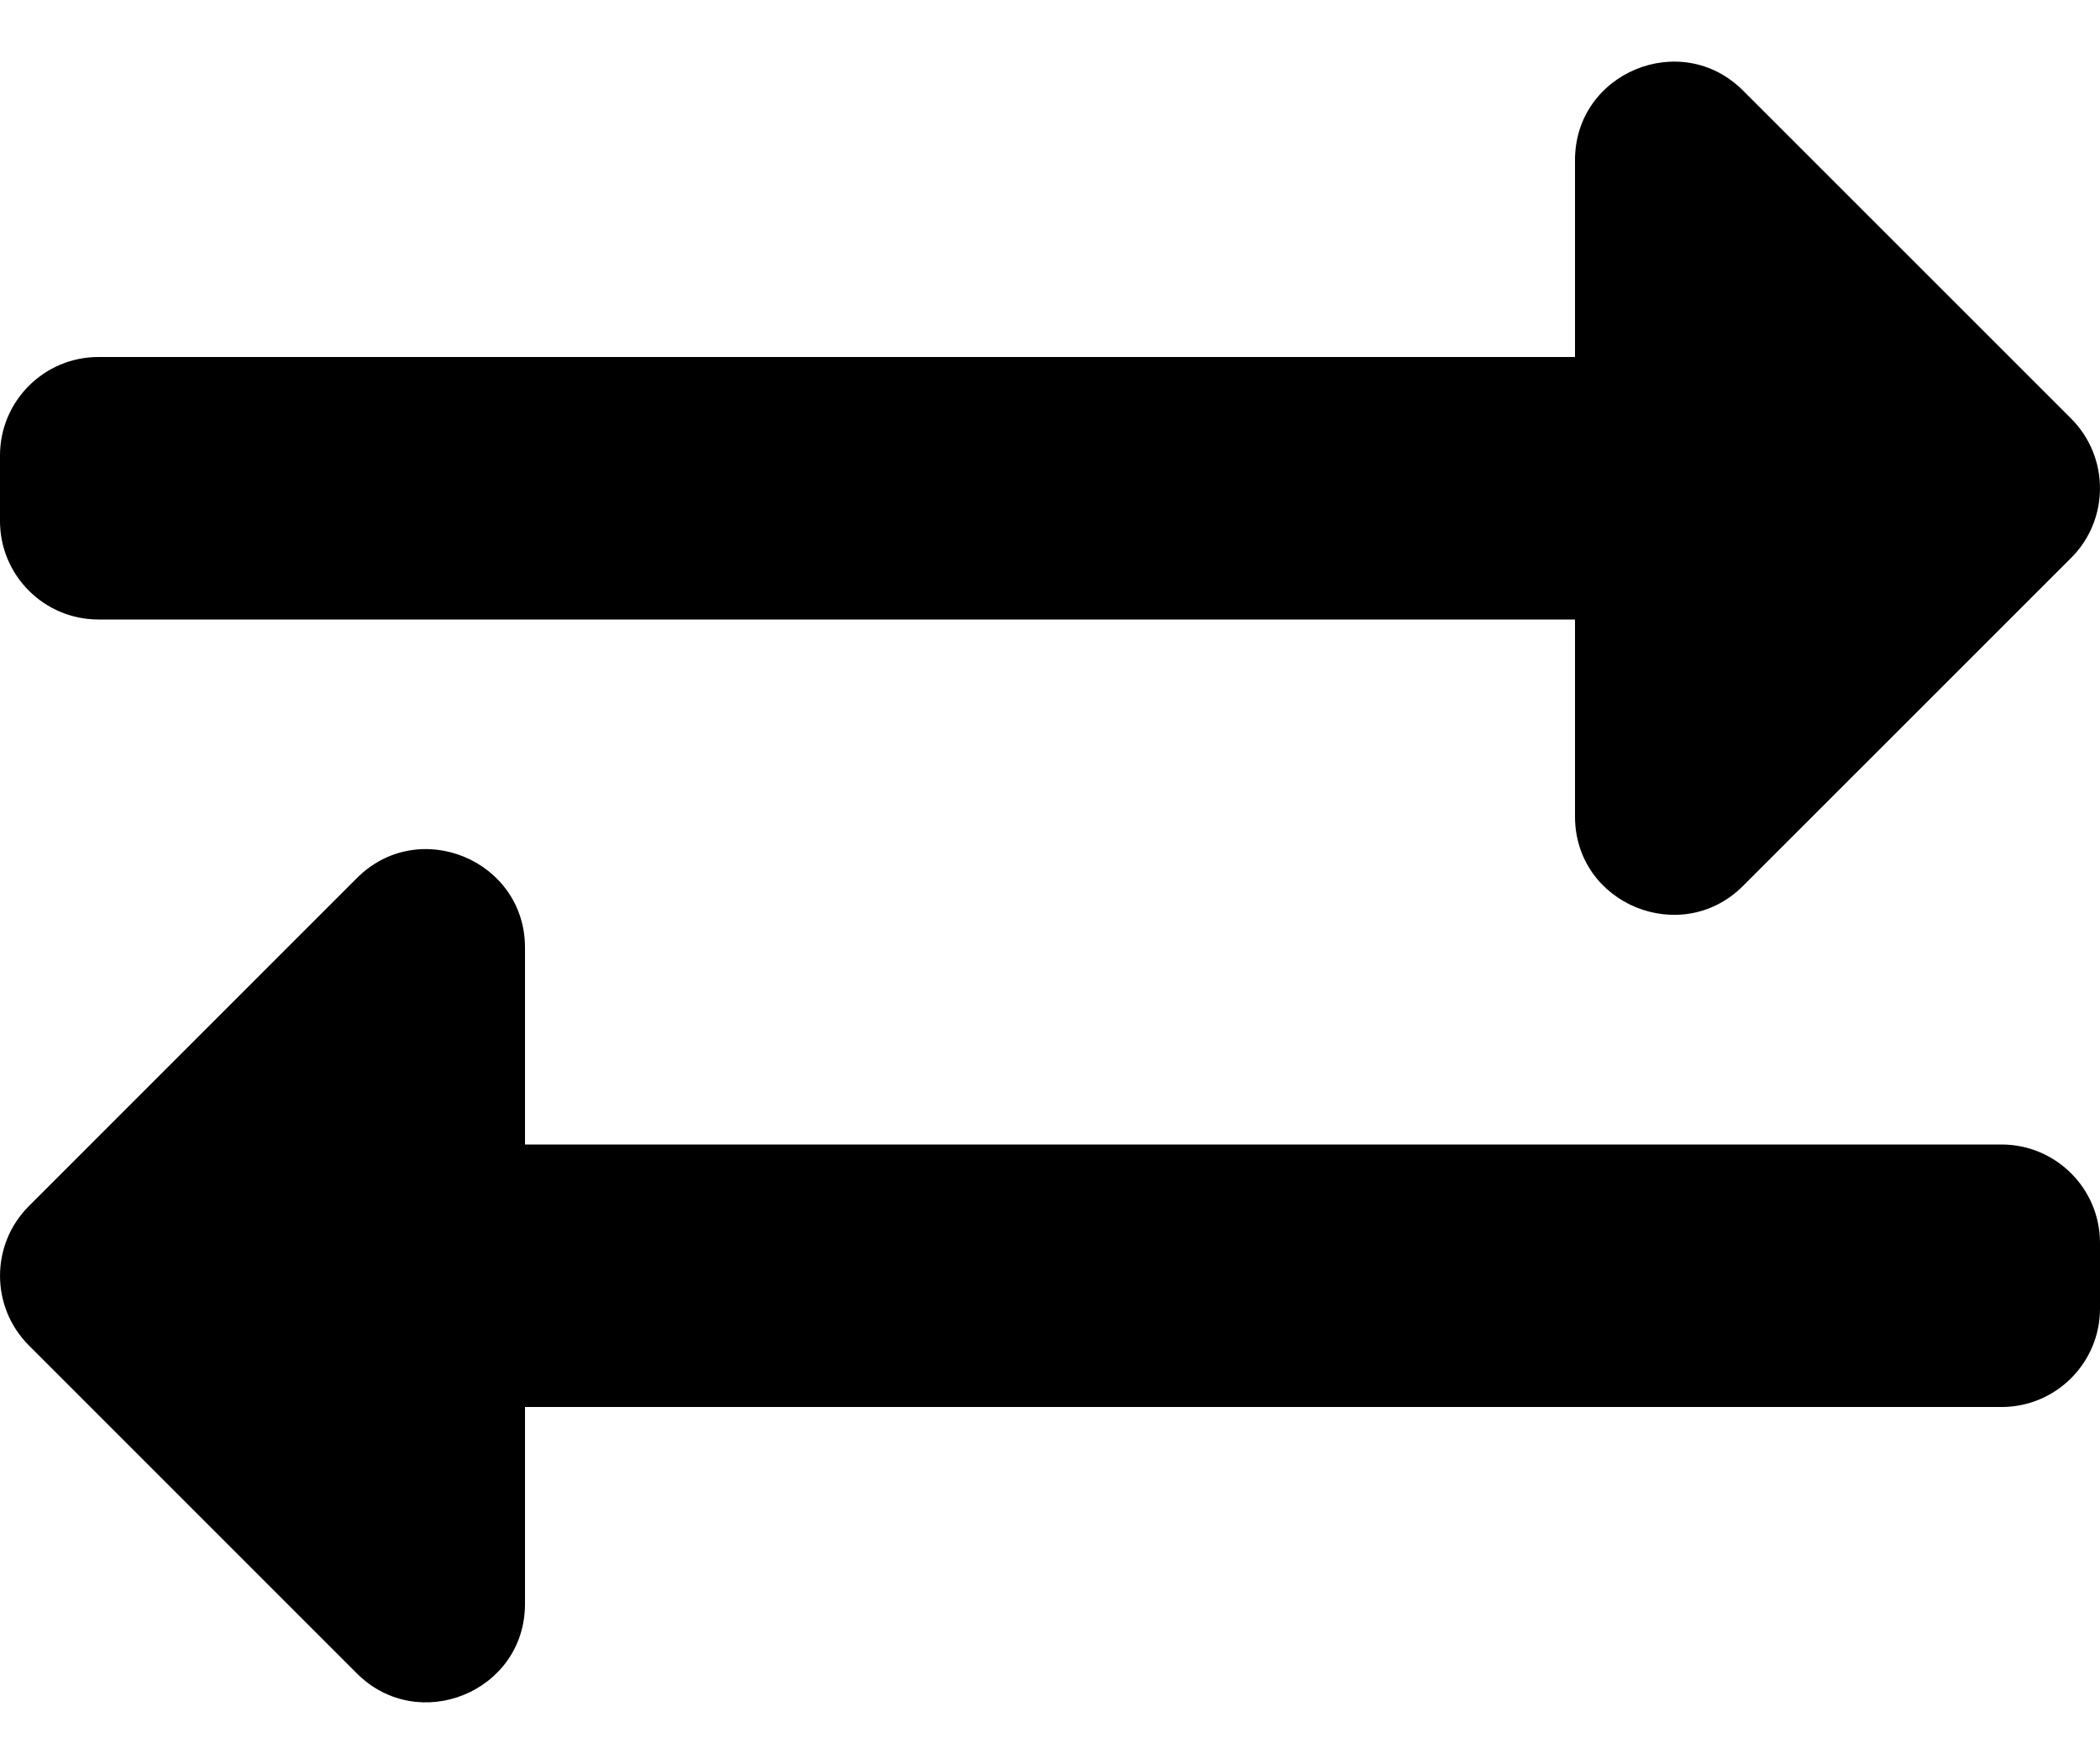 <svg width="25" height="21" viewBox="0 0 25 21" fill="none" xmlns="http://www.w3.org/2000/svg">
<path d="M0 6.203V5.422C0 4.775 0.525 4.25 1.172 4.25H18.75V1.906C18.75 0.863 20.015 0.342 20.75 1.078L24.657 4.984C25.114 5.442 25.114 6.184 24.657 6.641L20.75 10.547C20.017 11.28 18.75 10.766 18.75 9.719V7.375H1.172C0.525 7.375 0 6.85 0 6.203ZM23.828 13.625H6.25V11.281C6.25 10.241 4.987 9.715 4.249 10.453L0.343 14.359C-0.114 14.816 -0.114 15.559 0.343 16.016L4.249 19.922C4.983 20.656 6.25 20.14 6.25 19.094V16.75H23.828C24.475 16.75 25 16.225 25 15.578V14.797C25 14.15 24.475 13.625 23.828 13.625Z" fill="black"/>
</svg>
